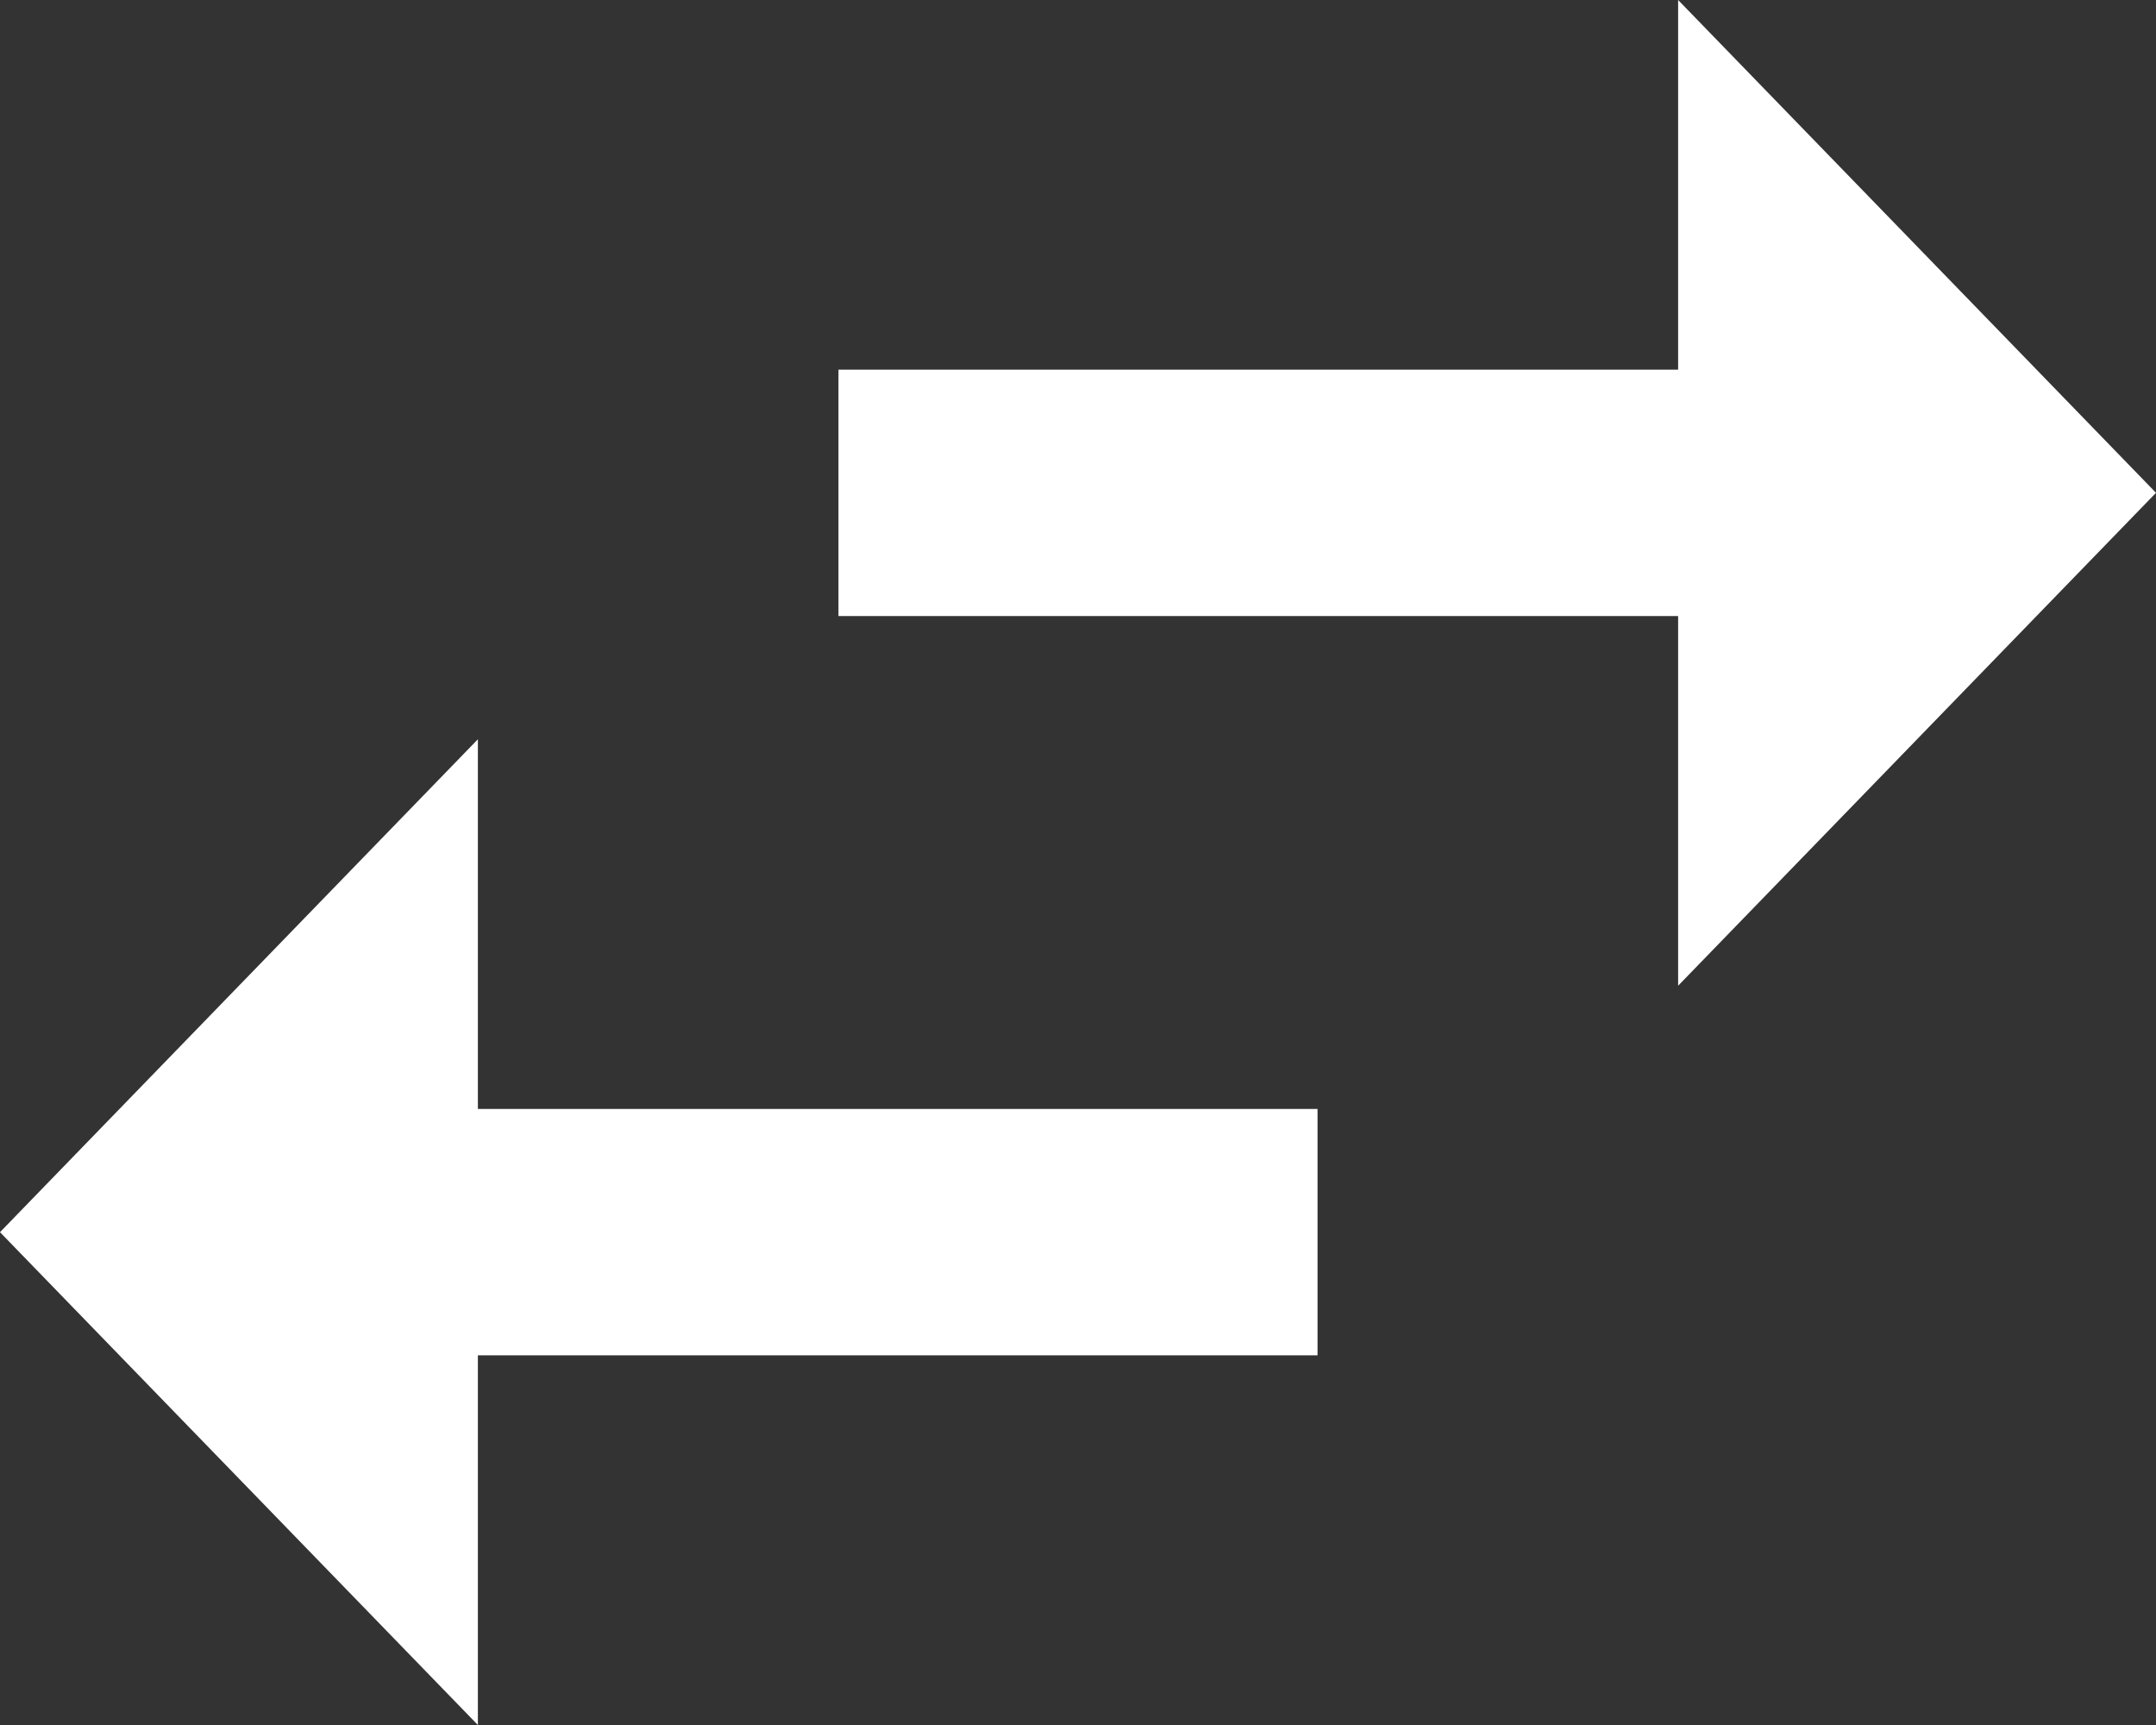 <svg width="20" height="16" viewBox="0 0 20 16" fill="none" xmlns="http://www.w3.org/2000/svg">
<rect x="0" y="0" width="20" height="16" fill="#333333" stroke="none"/>
<path d="M4.433 6.857L0 11.429L4.433 16V12.571H12.222V10.286H4.433V6.857ZM20 4.571L15.567 0V3.429H7.778V5.714H15.567V9.143L20 4.571Z" fill="white"/>
</svg>
